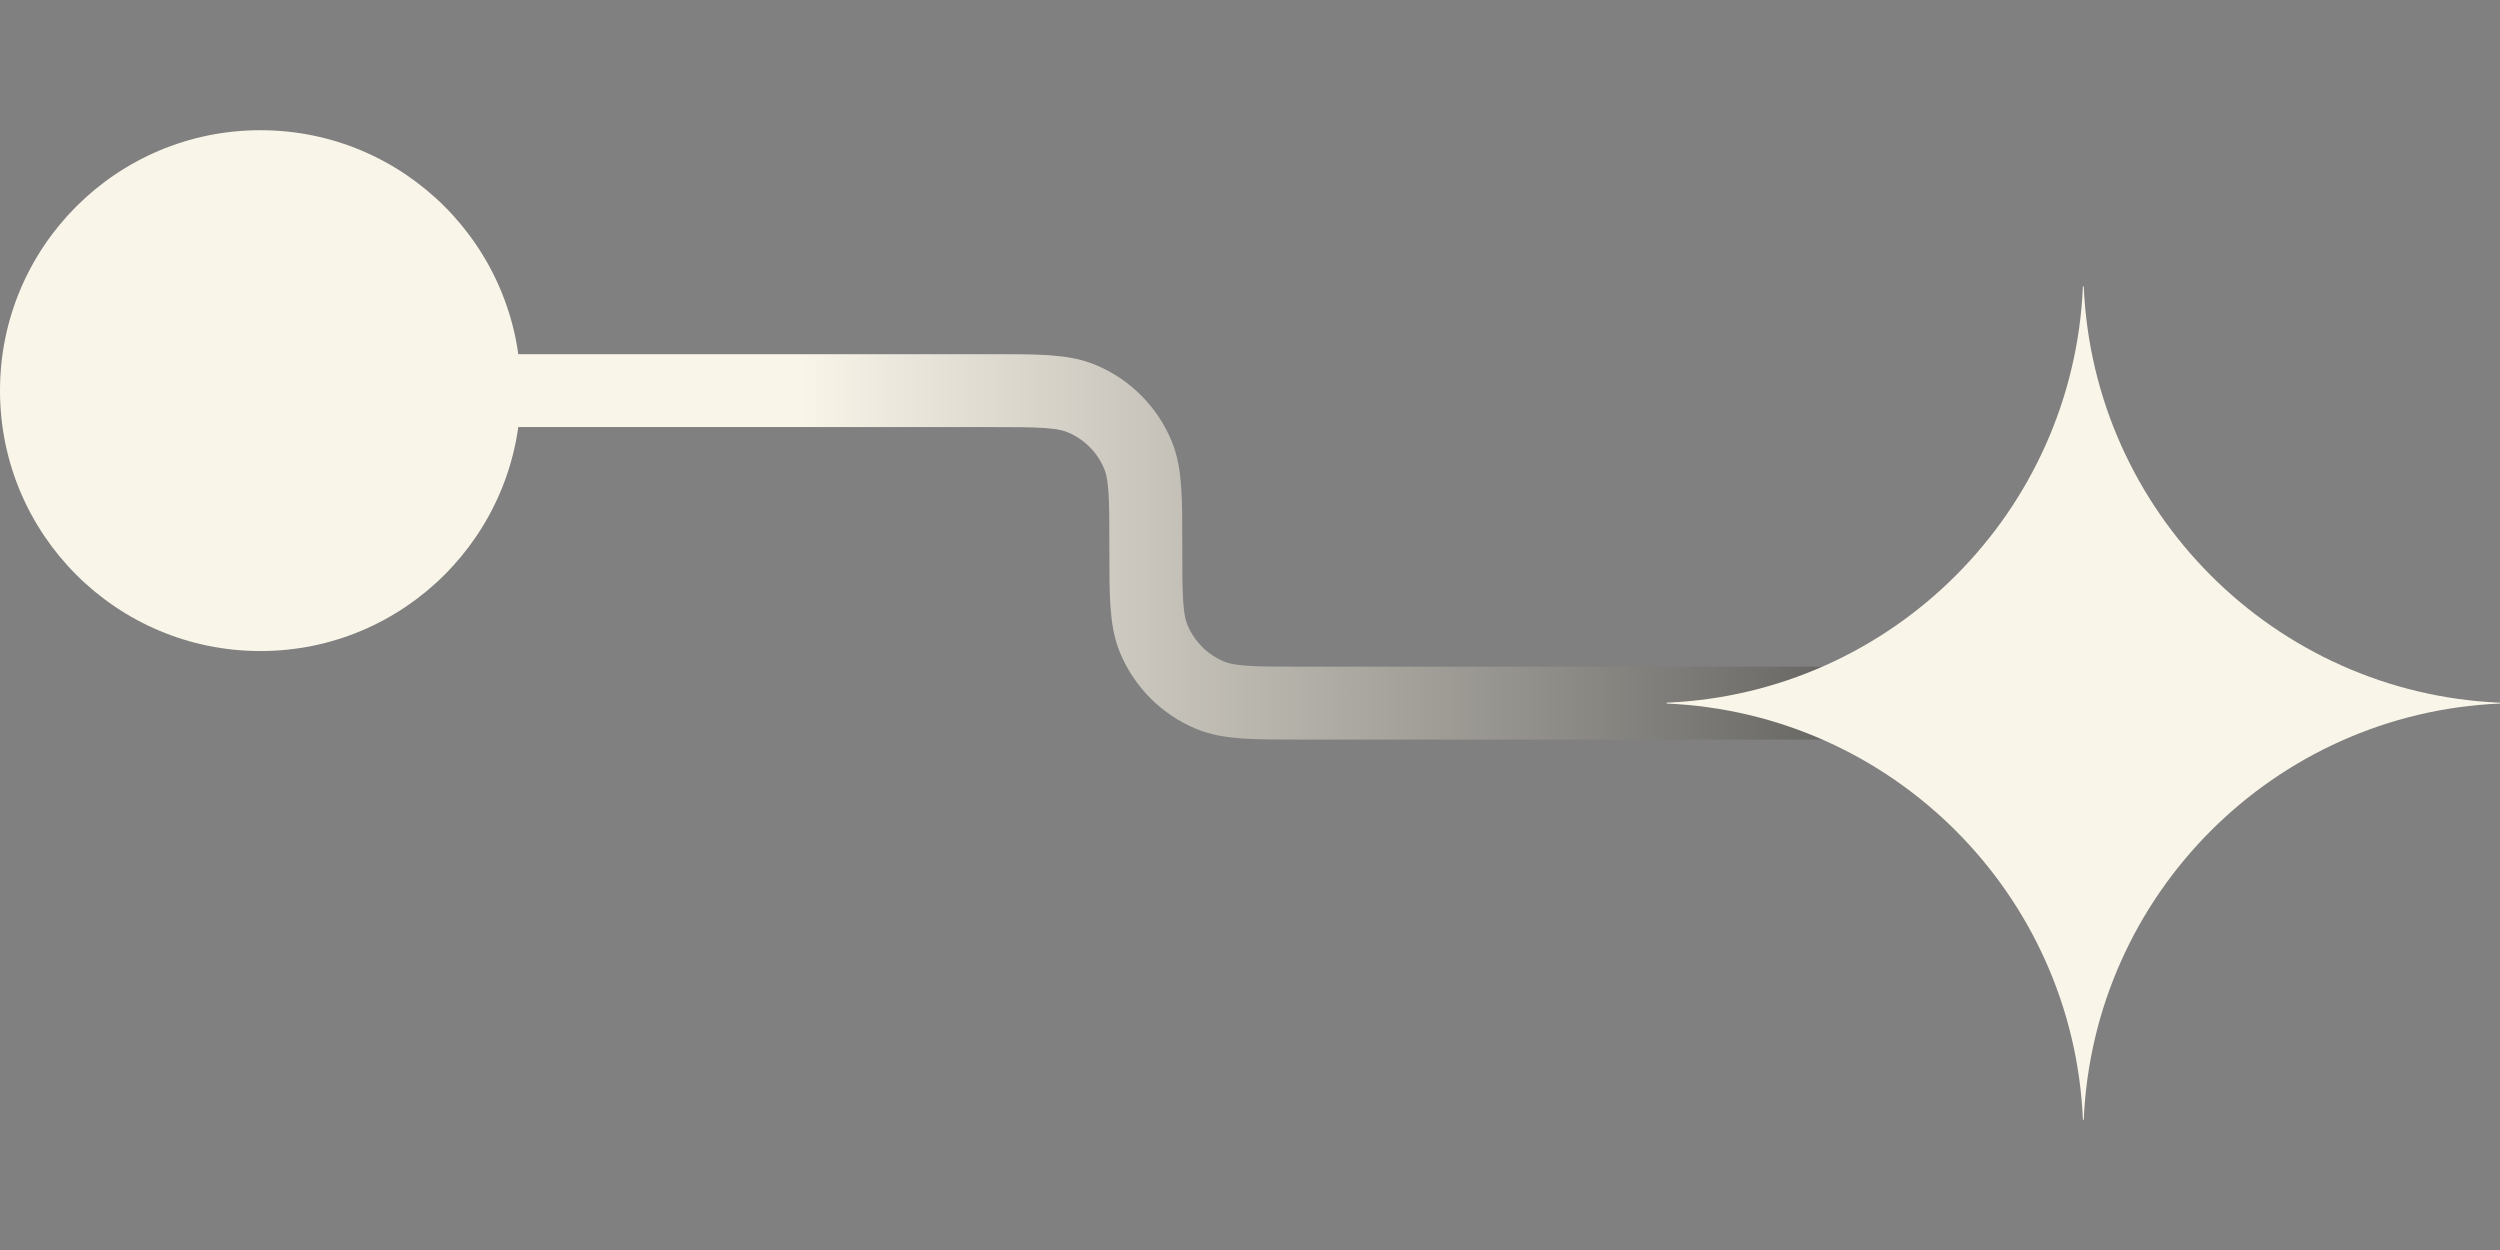 <svg width="48" height="24" viewBox="0 0 48 24" fill="none" xmlns="http://www.w3.org/2000/svg">
<rect x="0" y="0" width="48" height="24" fill="#808080" stroke="none"/>
<circle cx="5" cy="5" r="5" transform="matrix(1 0 0 -1 0 12.5)" fill="#FAF5E9"/>
<path d="M5 7.5H19C19.932 7.5 20.398 7.5 20.765 7.652C21.255 7.855 21.645 8.245 21.848 8.735C22 9.102 22 9.568 22 10.5V10.5C22 11.432 22 11.898 22.152 12.265C22.355 12.755 22.745 13.145 23.235 13.348C23.602 13.5 24.068 13.5 25 13.5H40" stroke="url(#paint0_linear_11285_165813)" stroke-width="1.4"/>
<path fill-rule="evenodd" clip-rule="evenodd" d="M39.992 5.5H40.008C40.193 9.83 43.67 13.307 48 13.492V13.508C43.67 13.693 40.193 17.17 40.008 21.5H39.992C39.807 17.17 36.33 13.693 32 13.508V13.492C36.33 13.307 39.807 9.83 39.992 5.5Z" fill="#FAF5E9"/>
<defs>
<linearGradient id="paint0_linear_11285_165813" x1="5.5" y1="7.5" x2="40.5" y2="7.5" gradientUnits="userSpaceOnUse">
<stop offset="0.281" stop-color="#FAF5E9"/>
<stop offset="1" stop-color="#404040"/>
</linearGradient>
</defs>
</svg>
